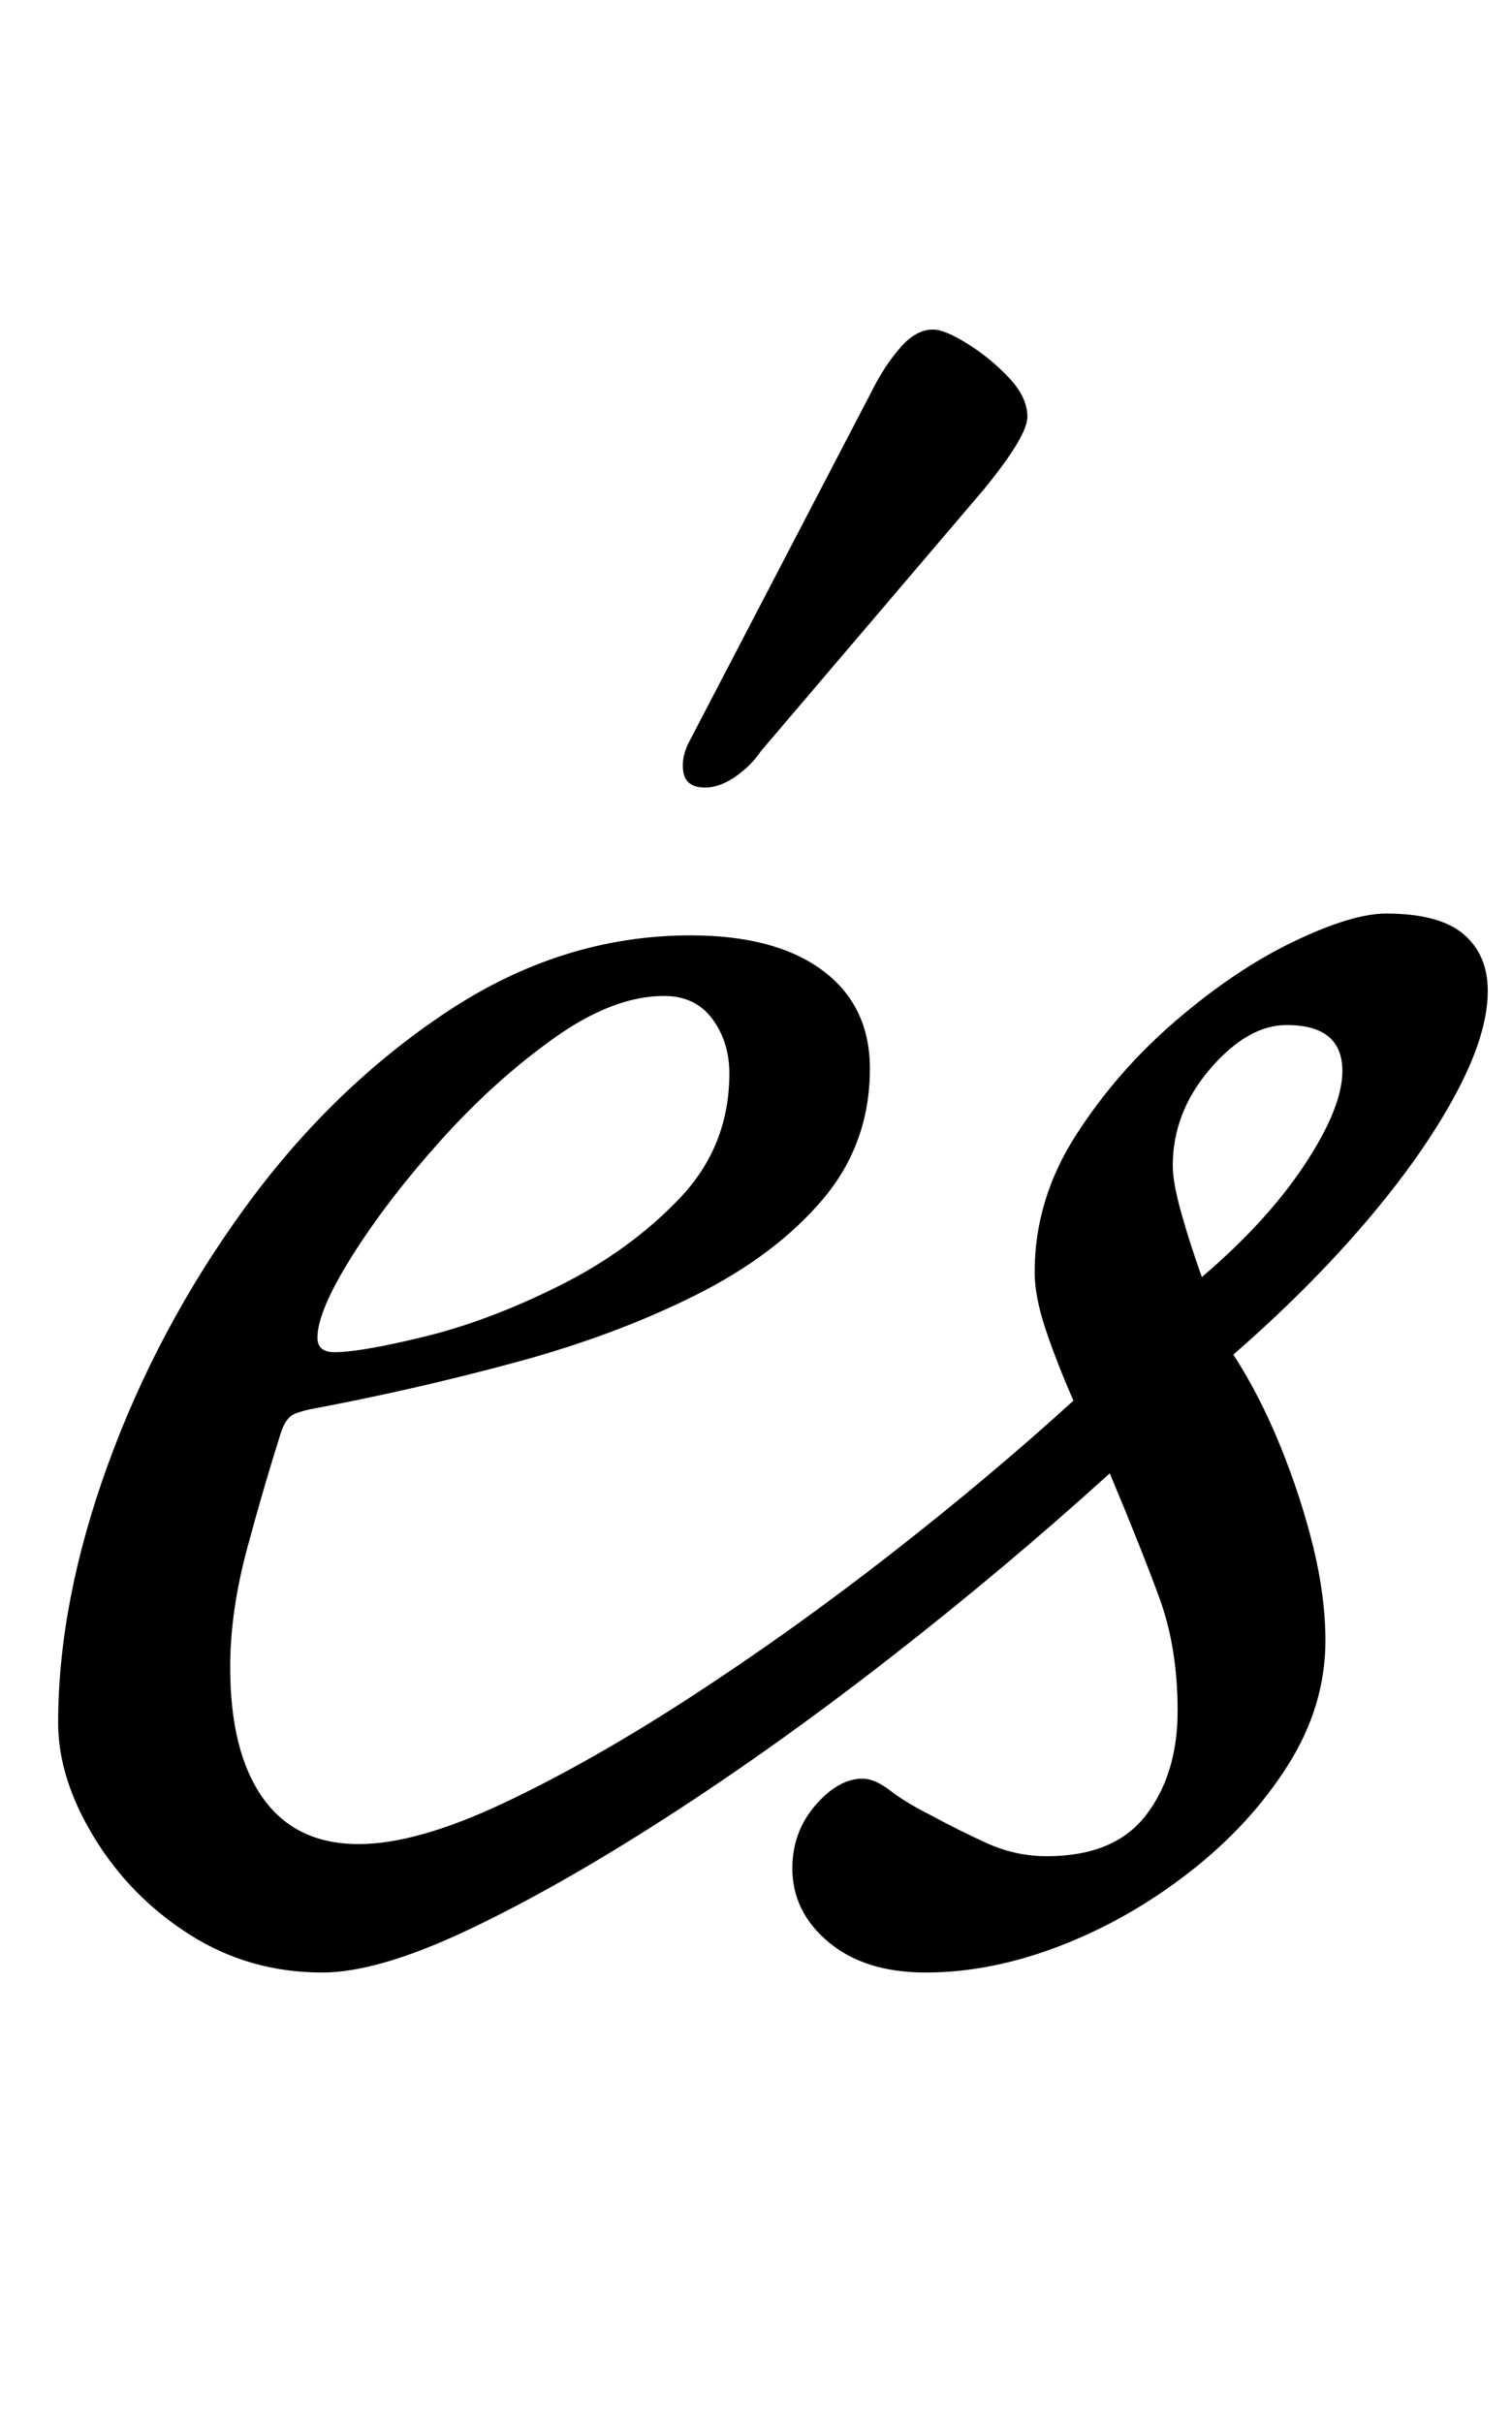 <?xml version="1.0" standalone="no"?>
<!DOCTYPE svg PUBLIC "-//W3C//DTD SVG 1.1//EN" "http://www.w3.org/Graphics/SVG/1.1/DTD/svg11.dtd" >
<svg xmlns="http://www.w3.org/2000/svg" xmlns:xlink="http://www.w3.org/1999/xlink" version="1.1" viewBox="-10 0 624 1000">
  <g transform="matrix(1 0 0 -1 0 800)">
   <path fill="currentColor"
d="M123 -14q-30 0 -54.5 15.5t-39.5 40t-15 47.5q0 50 20.5 106.5t56.5 106t83.5 81t100.5 31.5q35 0 54.5 -14.5t19.5 -40.5q0 -31 -19.5 -54t-52.5 -39.5t-73.5 -27.5t-82.5 -19q-6 -1 -9.5 -2.5t-5.5 -7.5q-7 -22 -14 -48t-7 -49q0 -35 13.5 -54t39.5 -19q24 0 60 17
t77.5 44t82.5 59t75 63q-7 16 -11.5 29.5t-4.5 23.5q0 30 17 56.5t41.5 47.5t48.5 32.5t38 11.5q22 0 32 -8.5t10 -23.5q0 -18 -13.5 -43t-37 -52.5t-54.5 -54.5q11 -17 19.5 -38t13.5 -41.5t5 -38.5q0 -27 -15.5 -51.5t-40.5 -44t-53.5 -30.5t-55.5 -11q-25 0 -40 12.5
t-15 30.5q0 15 9.5 26t19.5 11q5 0 11.5 -5t16.5 -10q11 -6 23 -11.5t25 -5.5q28 0 41 17t13 43t-7.5 46.5t-20.5 51.5q-43 -39 -90.5 -76t-92.5 -66t-82 -46.5t-60 -17.5zM128 242q11 0 37.5 6.5t55.5 21t49.5 36t20.5 51.5q0 13 -7 22.5t-20 9.5q-21 0 -45.5 -17.5
t-46.5 -42t-36.5 -47.5t-14.5 -34q0 -6 7 -6zM486 273q27 23 42.5 46.5t15.5 38.5q0 19 -23 19q-16 0 -31.5 -18t-15.5 -40q0 -7 3.5 -19.5t8.5 -26.5zM281 475q-8 0 -9 6.5t3 13.5l75 144q5 10 11.5 17.5t13.5 7.5q5 0 14.5 -6t17 -14t7.5 -16q0 -4 -4.5 -11.5t-13.5 -18.5
l-92 -108q-4 -6 -10.5 -10.5t-12.5 -4.5z" />
  </g>

</svg>
